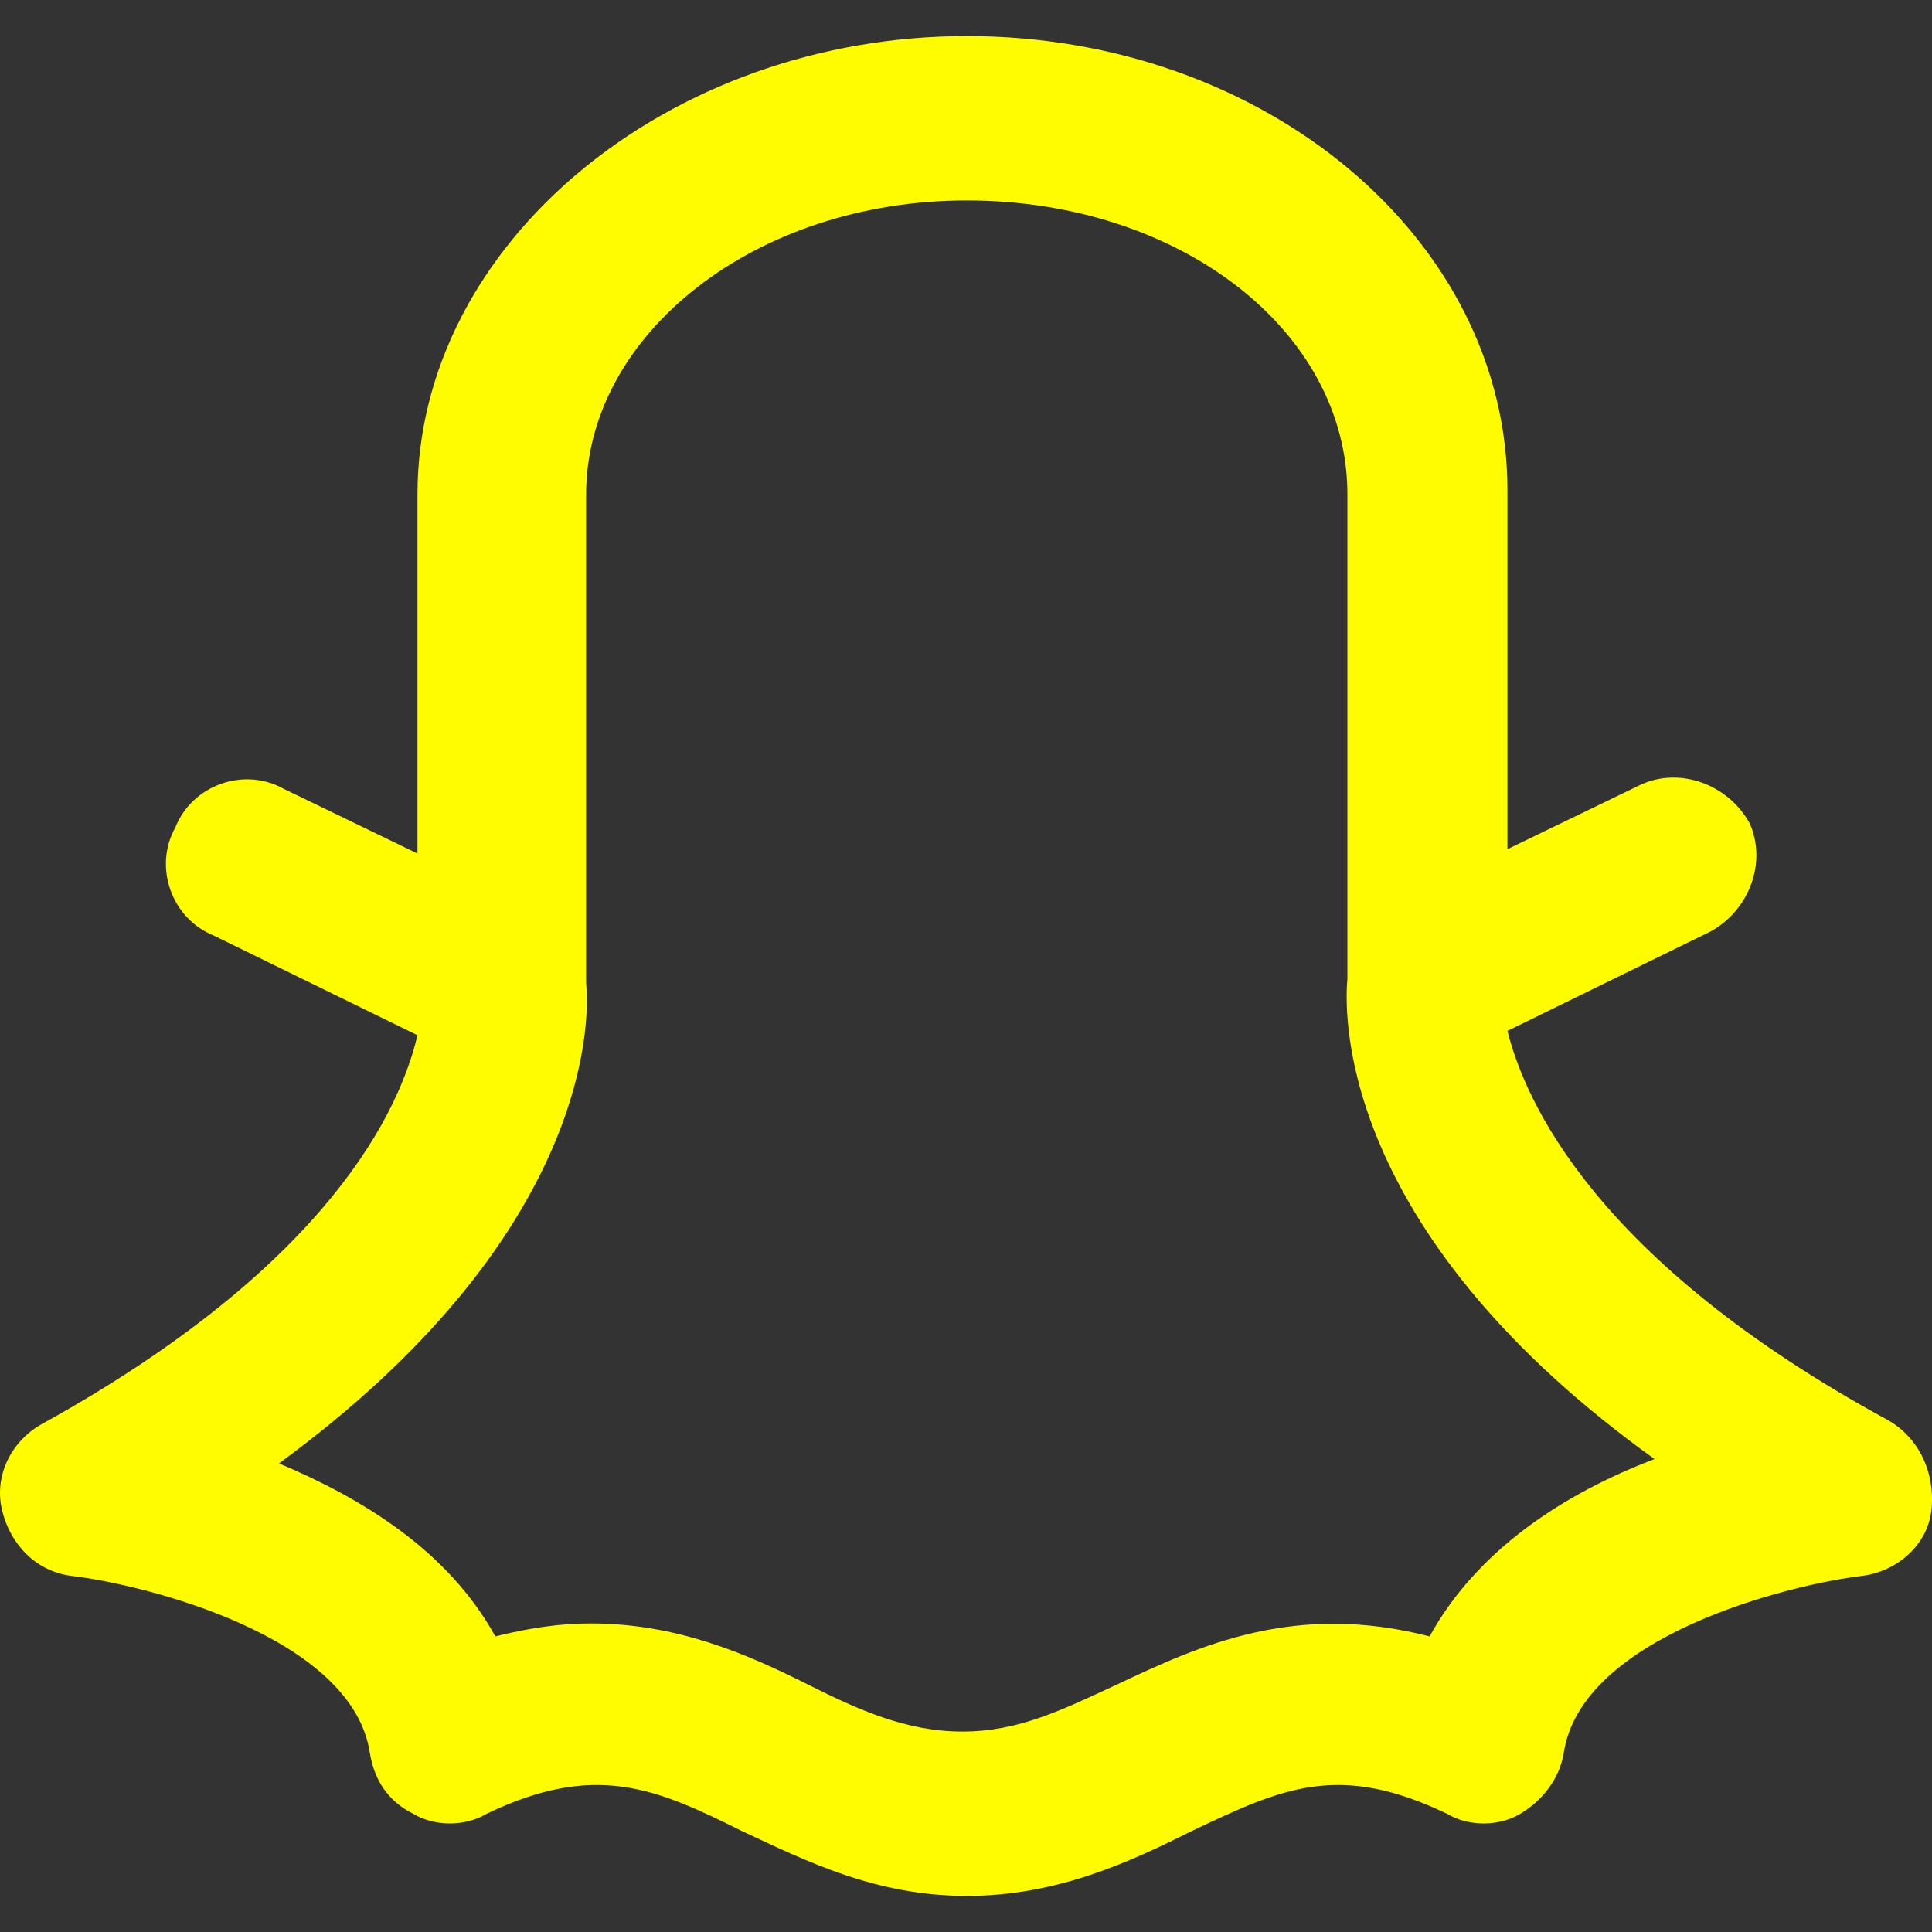 <svg width="24" height="24" viewBox="0 0 24 24" fill="none" xmlns="http://www.w3.org/2000/svg">
<rect x="0" y="0" width="24" height="24" fill="#333333" stroke="none"/>
<path d="M23.454 17.642C19.801 15.654 18.941 13.666 18.726 12.806L21.252 11.57C21.735 11.302 21.95 10.71 21.735 10.227C21.466 9.743 20.875 9.528 20.392 9.743L18.726 10.549V6.09C18.726 2.973 15.717 0.448 12.01 0.448C8.302 0.448 5.186 3.027 5.186 6.143V10.603L3.52 9.797C3.037 9.528 2.392 9.743 2.177 10.281C1.908 10.764 2.123 11.409 2.66 11.624L5.186 12.86C4.971 13.773 4.111 15.707 0.511 17.695C0.135 17.91 -0.08 18.34 0.028 18.77C0.135 19.2 0.458 19.522 0.887 19.576C1.801 19.684 4.38 20.328 4.595 21.779C4.649 22.102 4.81 22.37 5.132 22.531C5.401 22.692 5.777 22.692 6.046 22.531C7.389 21.887 8.141 22.209 9.216 22.746C10.022 23.122 10.881 23.552 12.01 23.552C13.138 23.552 14.052 23.122 14.804 22.746C15.932 22.209 16.631 21.887 17.974 22.531C18.243 22.692 18.619 22.692 18.887 22.531C19.156 22.37 19.371 22.102 19.425 21.779C19.64 20.328 22.219 19.684 23.132 19.576C23.562 19.522 23.938 19.2 23.992 18.77C24.046 18.287 23.831 17.857 23.454 17.642ZM17.759 20.328C16.093 19.898 14.911 20.436 13.89 20.919C13.192 21.242 12.655 21.51 11.956 21.51C11.258 21.51 10.666 21.242 10.022 20.919C9.269 20.543 8.41 20.167 7.335 20.167C6.959 20.167 6.583 20.221 6.153 20.328C5.562 19.254 4.487 18.609 3.466 18.179C7.281 15.385 7.335 12.752 7.281 12.215V6.143C7.281 4.155 9.377 2.49 12.01 2.49C14.643 2.49 16.738 4.101 16.738 6.143V12.161C16.684 12.752 16.738 15.385 20.553 18.125C19.425 18.555 18.35 19.254 17.759 20.328Z" fill="#FFFC00"/>
</svg>
